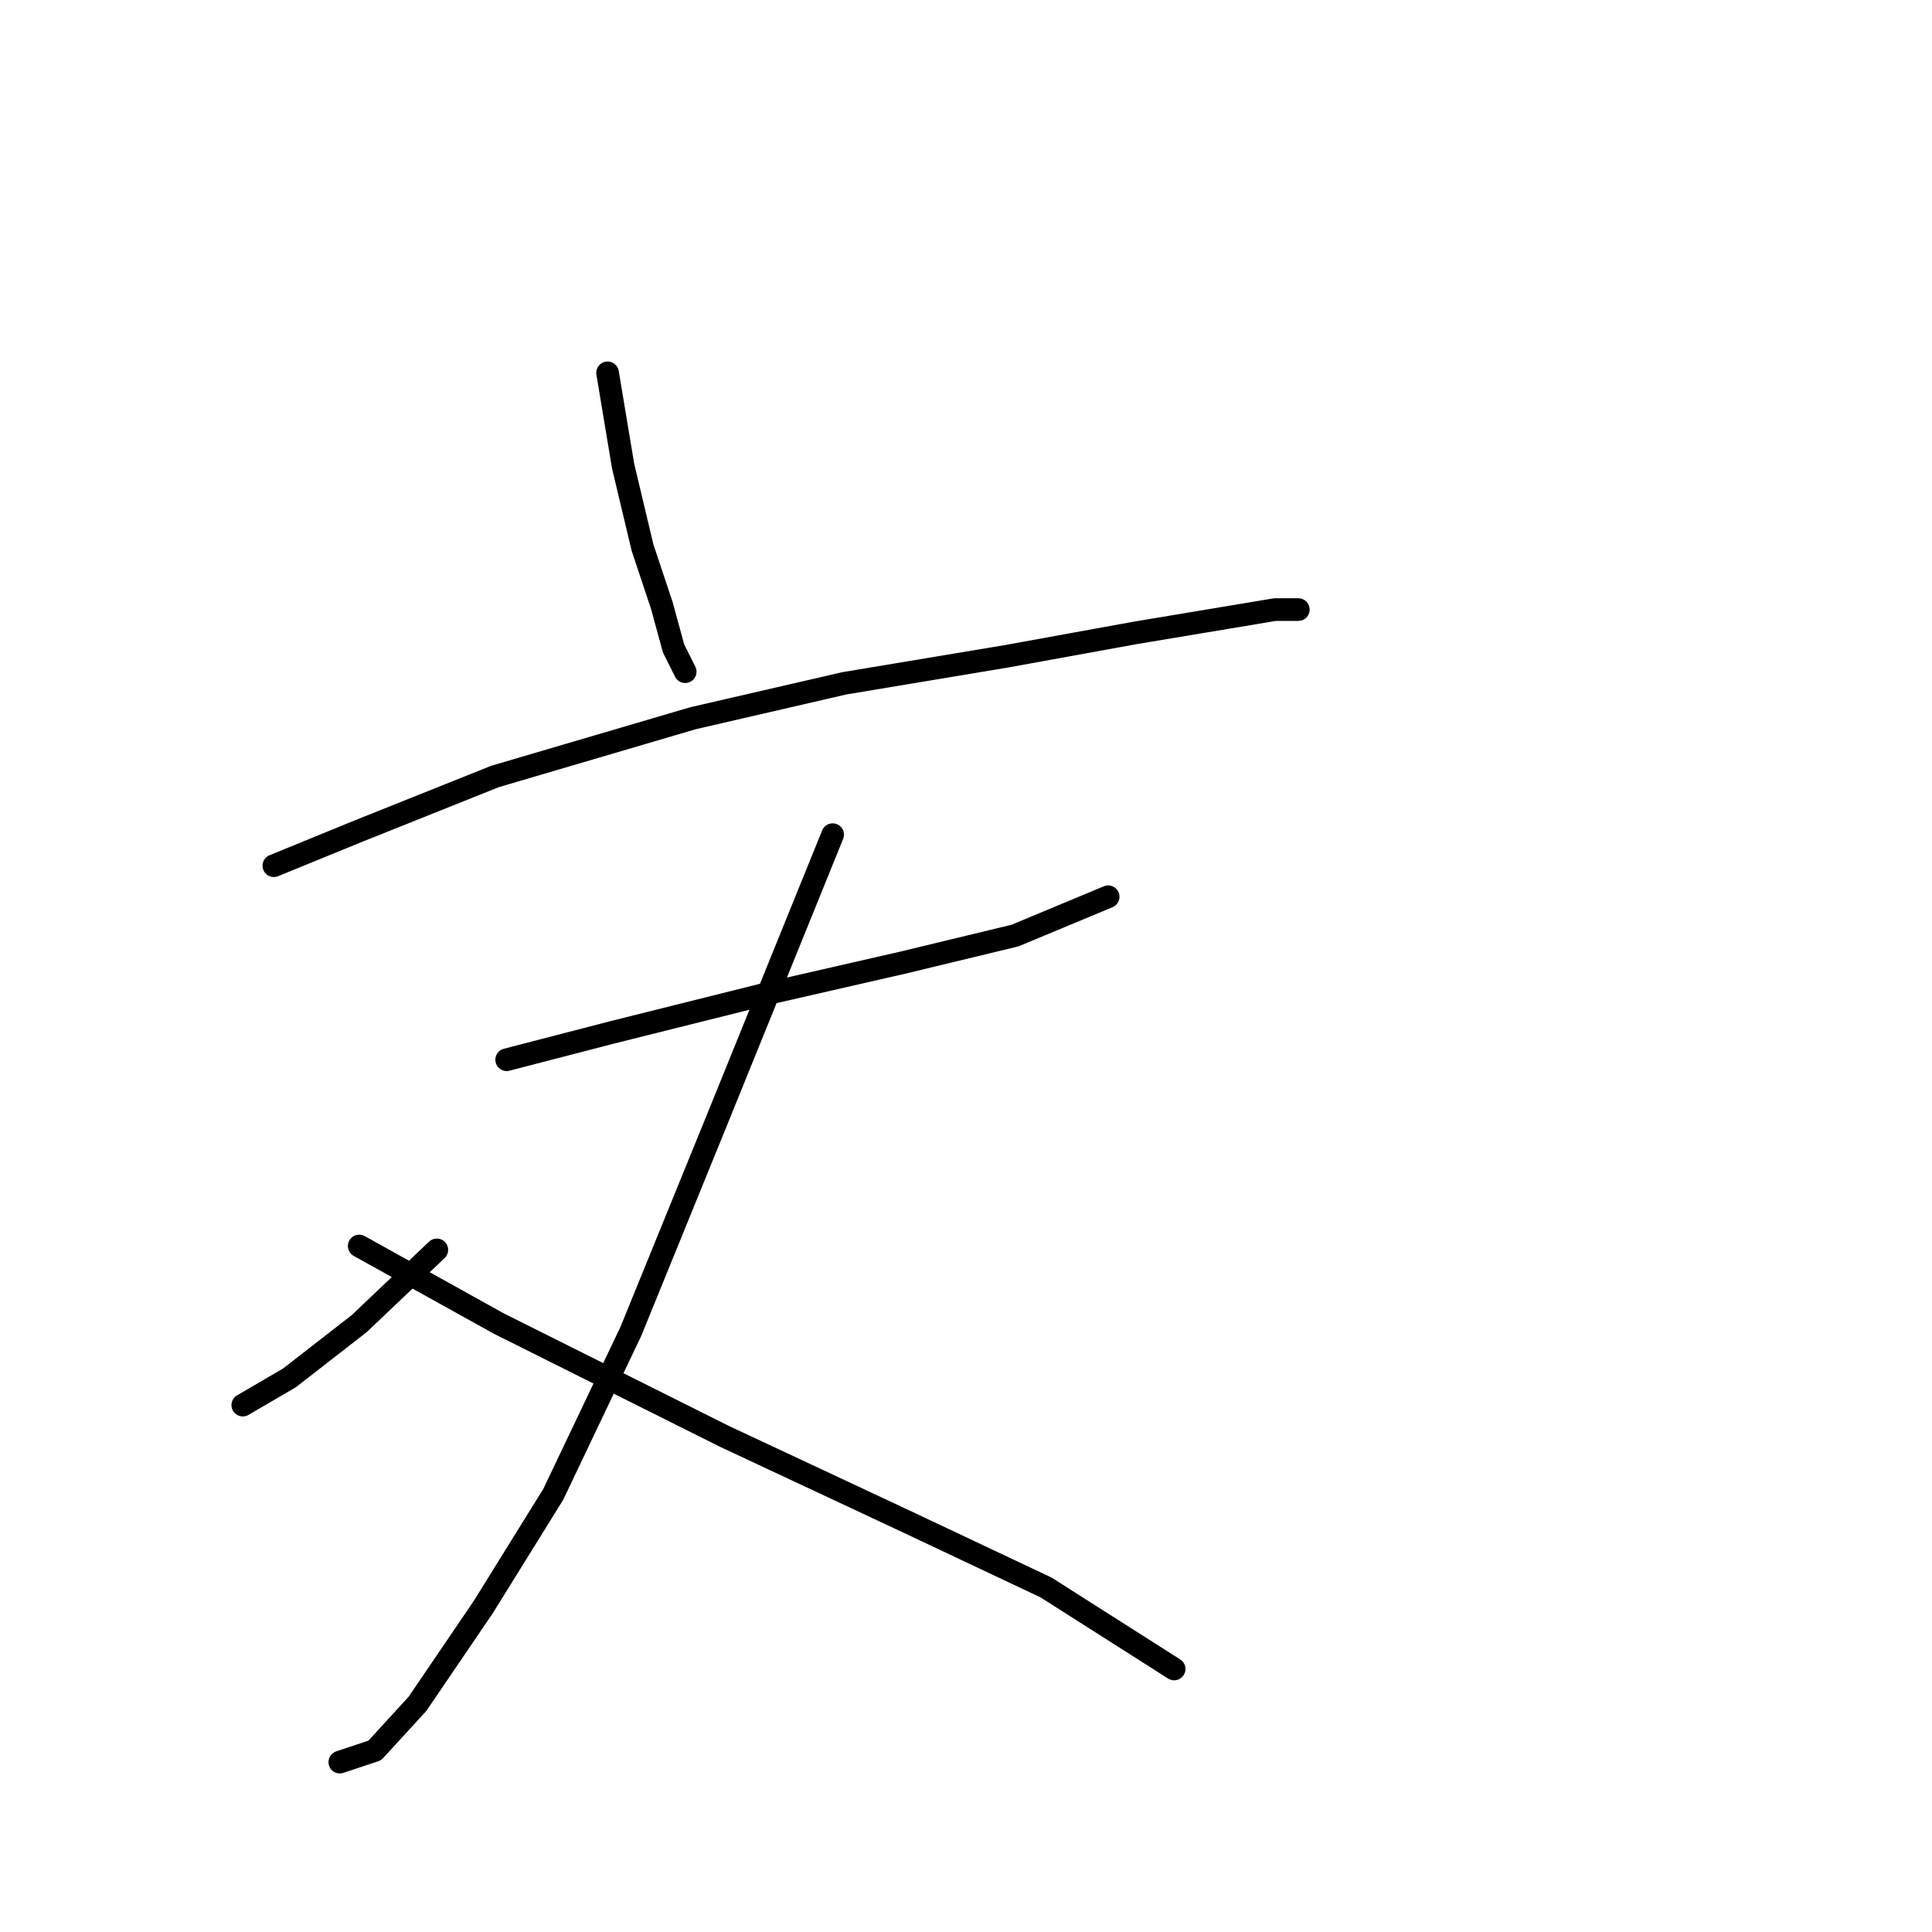 <?xml version="1.0" standalone="no"?>
    <svg width="256" height="256" xmlns="http://www.w3.org/2000/svg" version="1.1">
    <polyline stroke="black" stroke-width="3" stroke-linecap="round" fill="transparent" stroke-linejoin="round" points="80.507 49.407 82.564 61.748 85.134 72.546 87.705 80.259 89.248 85.915 90.791 89.001 90.791 89.001 " />
        <polyline stroke="black" stroke-width="3" stroke-linecap="round" fill="transparent" stroke-linejoin="round" points="36.286 114.71 47.598 110.083 65.595 102.884 91.819 95.171 111.873 90.543 133.469 86.944 150.438 83.859 162.778 81.802 168.949 80.773 172.034 80.773 172.034 80.773 " />
        <polyline stroke="black" stroke-width="3" stroke-linecap="round" fill="transparent" stroke-linejoin="round" points="67.138 140.42 81.021 136.821 101.589 131.679 119.586 127.565 134.497 123.966 146.838 118.824 146.838 118.824 " />
        <polyline stroke="black" stroke-width="3" stroke-linecap="round" fill="transparent" stroke-linejoin="round" points="110.33 110.597 94.904 148.647 83.592 176.414 73.308 198.01 64.052 212.922 55.311 225.777 49.655 231.947 45.027 233.49 45.027 233.49 " />
        <polyline stroke="black" stroke-width="3" stroke-linecap="round" fill="transparent" stroke-linejoin="round" points="57.882 165.616 47.598 175.386 38.343 182.584 32.172 186.184 32.172 186.184 " />
        <polyline stroke="black" stroke-width="3" stroke-linecap="round" fill="transparent" stroke-linejoin="round" points="47.598 165.102 66.109 175.386 95.933 190.297 120.1 201.61 138.611 210.351 155.58 221.149 155.58 221.149 " />
        </svg>